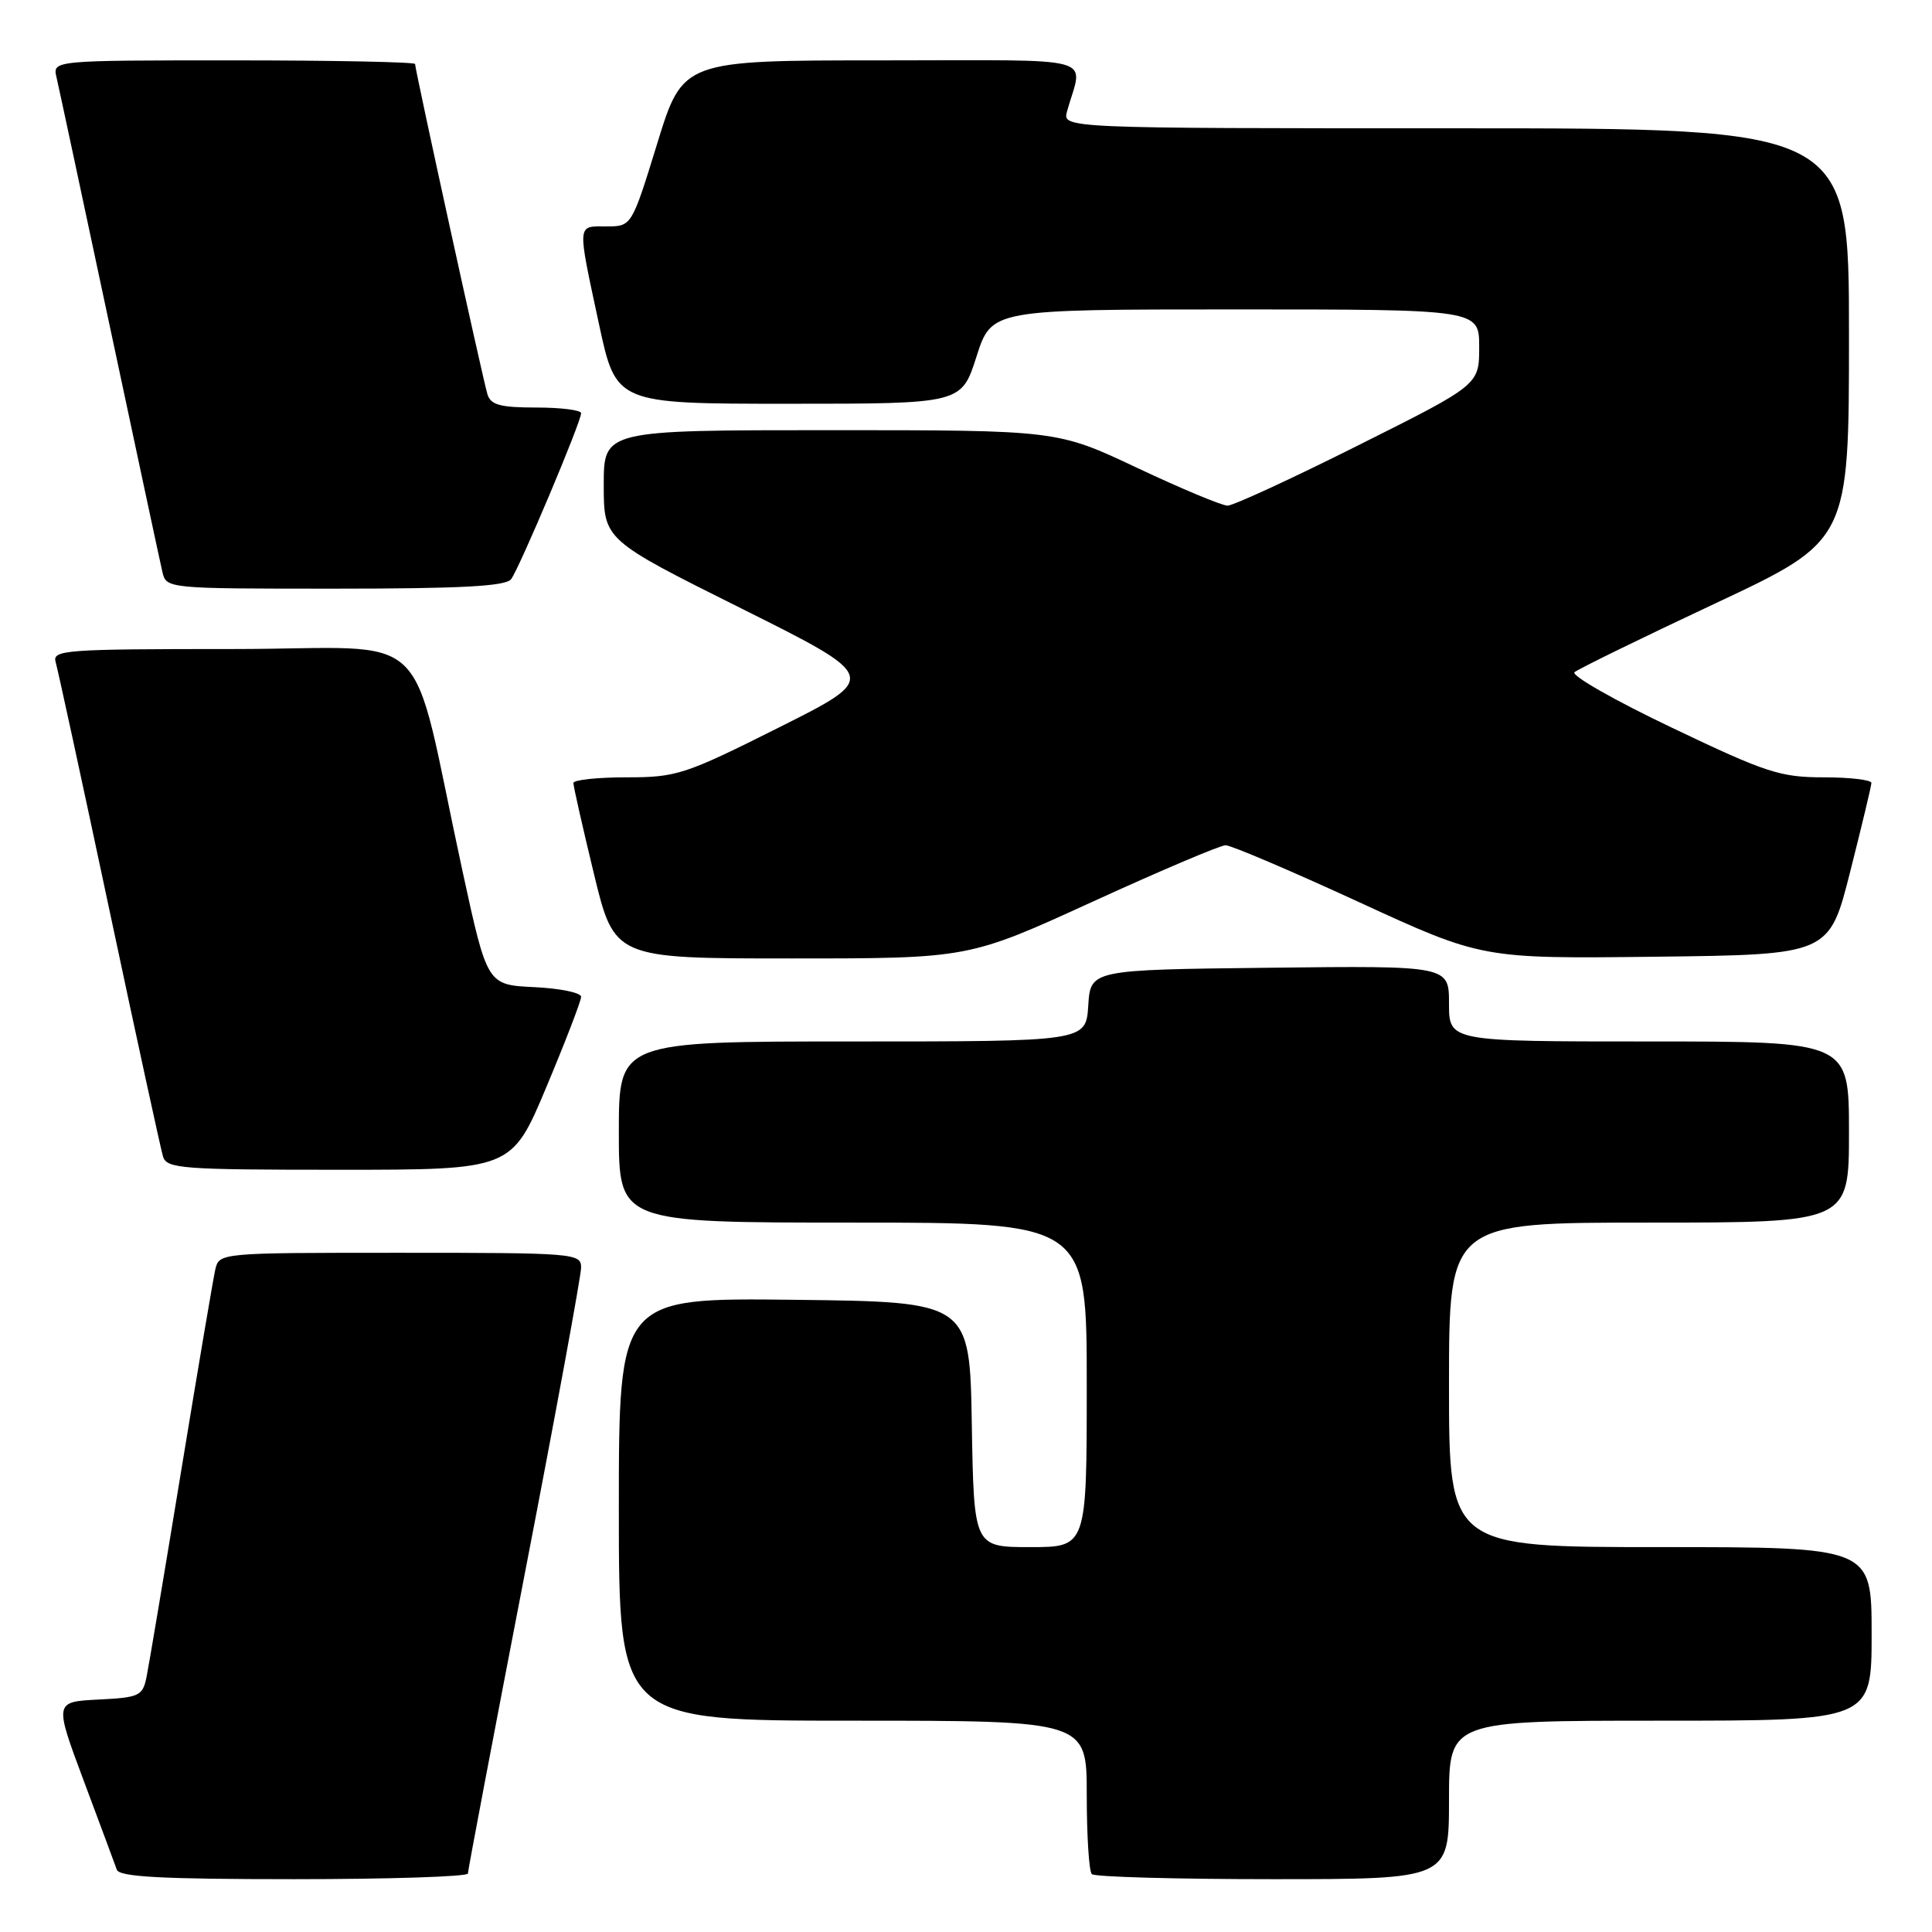 <?xml version="1.0" encoding="UTF-8" standalone="no"?>
<!DOCTYPE svg PUBLIC "-//W3C//DTD SVG 1.1//EN" "http://www.w3.org/Graphics/SVG/1.1/DTD/svg11.dtd" >
<svg xmlns="http://www.w3.org/2000/svg" xmlns:xlink="http://www.w3.org/1999/xlink" version="1.1" viewBox="0 0 256 256">
 <g >
 <path fill="currentColor"
d=" M 62.00 248.25 C 62.00 247.84 65.38 230.04 69.50 208.71 C 73.63 187.37 77.00 169.03 77.00 167.96 C 77.00 166.07 76.15 166.00 53.02 166.00 C 29.04 166.00 29.04 166.00 28.52 168.25 C 28.24 169.49 26.20 181.53 23.99 195.00 C 21.78 208.47 19.72 220.72 19.42 222.20 C 18.90 224.73 18.47 224.93 13.03 225.20 C 7.19 225.50 7.19 225.50 11.11 236.00 C 13.27 241.78 15.24 247.06 15.48 247.75 C 15.83 248.70 21.45 249.00 38.97 249.00 C 51.64 249.00 62.00 248.66 62.00 248.25 Z  M 192.00 238.50 C 192.00 228.00 192.00 228.00 220.00 228.00 C 248.00 228.00 248.00 228.00 248.00 216.50 C 248.00 205.00 248.00 205.00 220.00 205.00 C 192.00 205.00 192.00 205.00 192.00 183.50 C 192.00 162.00 192.00 162.00 218.50 162.00 C 245.00 162.00 245.00 162.00 245.00 150.00 C 245.00 138.00 245.00 138.00 218.50 138.00 C 192.00 138.00 192.00 138.00 192.00 132.98 C 192.00 127.96 192.00 127.96 168.25 128.23 C 144.50 128.50 144.50 128.50 144.20 133.25 C 143.89 138.00 143.89 138.00 112.95 138.00 C 82.00 138.00 82.00 138.00 82.00 150.00 C 82.00 162.00 82.00 162.00 113.00 162.00 C 144.00 162.00 144.00 162.00 144.00 183.50 C 144.00 205.00 144.00 205.00 136.52 205.00 C 129.05 205.00 129.05 205.00 128.77 188.75 C 128.50 172.50 128.50 172.50 105.25 172.23 C 82.00 171.96 82.00 171.96 82.00 199.98 C 82.00 228.00 82.00 228.00 113.00 228.00 C 144.00 228.00 144.00 228.00 144.00 237.83 C 144.00 243.24 144.30 247.97 144.67 248.33 C 145.03 248.70 155.83 249.00 168.67 249.00 C 192.00 249.00 192.00 249.00 192.00 238.50 Z  M 72.40 144.03 C 74.93 138.00 77.00 132.62 77.00 132.08 C 77.00 131.54 74.20 130.96 70.78 130.80 C 64.56 130.50 64.56 130.50 61.30 115.50 C 54.05 82.07 58.10 86.00 30.86 86.00 C 8.48 86.00 6.90 86.12 7.38 87.75 C 7.66 88.71 10.86 103.45 14.48 120.50 C 18.10 137.55 21.31 152.29 21.60 153.25 C 22.09 154.85 24.09 155.00 44.97 155.00 C 67.80 155.00 67.80 155.00 72.40 144.03 Z  M 144.73 119.50 C 153.74 115.38 161.69 112.00 162.40 112.00 C 163.11 112.00 171.05 115.38 180.04 119.52 C 196.38 127.04 196.38 127.04 219.38 126.77 C 242.38 126.50 242.38 126.50 245.16 115.50 C 246.69 109.45 247.96 104.16 247.97 103.75 C 247.99 103.34 245.14 103.00 241.65 103.00 C 235.89 103.00 234.02 102.39 221.53 96.42 C 213.95 92.81 208.15 89.50 208.63 89.07 C 209.11 88.65 217.49 84.55 227.25 79.97 C 245.00 71.64 245.00 71.64 245.00 44.32 C 245.00 17.00 245.00 17.00 192.88 17.00 C 140.77 17.00 140.77 17.00 141.39 14.75 C 143.48 7.22 146.32 8.00 116.85 8.00 C 90.48 8.00 90.48 8.00 87.09 19.00 C 83.70 30.00 83.70 30.00 80.35 30.00 C 76.42 30.00 76.46 29.38 79.38 43.00 C 81.64 53.50 81.64 53.50 104.51 53.50 C 127.39 53.50 127.39 53.50 129.39 47.25 C 131.39 41.00 131.39 41.00 163.69 41.00 C 196.00 41.00 196.00 41.00 196.00 45.99 C 196.00 50.99 196.00 50.99 180.01 58.99 C 171.22 63.40 163.41 67.00 162.66 67.00 C 161.91 67.00 156.52 64.75 150.69 62.00 C 140.10 57.00 140.10 57.00 110.05 57.00 C 80.00 57.00 80.00 57.00 80.00 64.26 C 80.00 71.53 80.00 71.53 98.25 80.63 C 116.49 89.74 116.49 89.74 103.26 96.37 C 90.72 102.66 89.66 103.00 83.01 103.00 C 79.16 103.00 75.99 103.34 75.98 103.75 C 75.97 104.16 77.19 109.56 78.69 115.75 C 81.41 127.00 81.41 127.00 104.88 127.00 C 128.34 127.00 128.34 127.00 144.73 119.50 Z  M 67.72 76.75 C 68.80 75.34 77.01 55.90 77.00 54.75 C 77.00 54.34 74.33 54.00 71.07 54.00 C 66.29 54.00 65.03 53.66 64.59 52.25 C 64.00 50.35 55.00 9.26 55.00 8.48 C 55.00 8.22 44.19 8.00 30.98 8.00 C 6.96 8.00 6.96 8.00 7.49 10.25 C 7.78 11.49 10.93 26.23 14.50 43.00 C 18.07 59.77 21.22 74.51 21.51 75.75 C 22.04 78.00 22.04 78.00 44.40 78.00 C 61.10 78.00 67.00 77.68 67.72 76.75 Z "/>
</g>
</svg>
